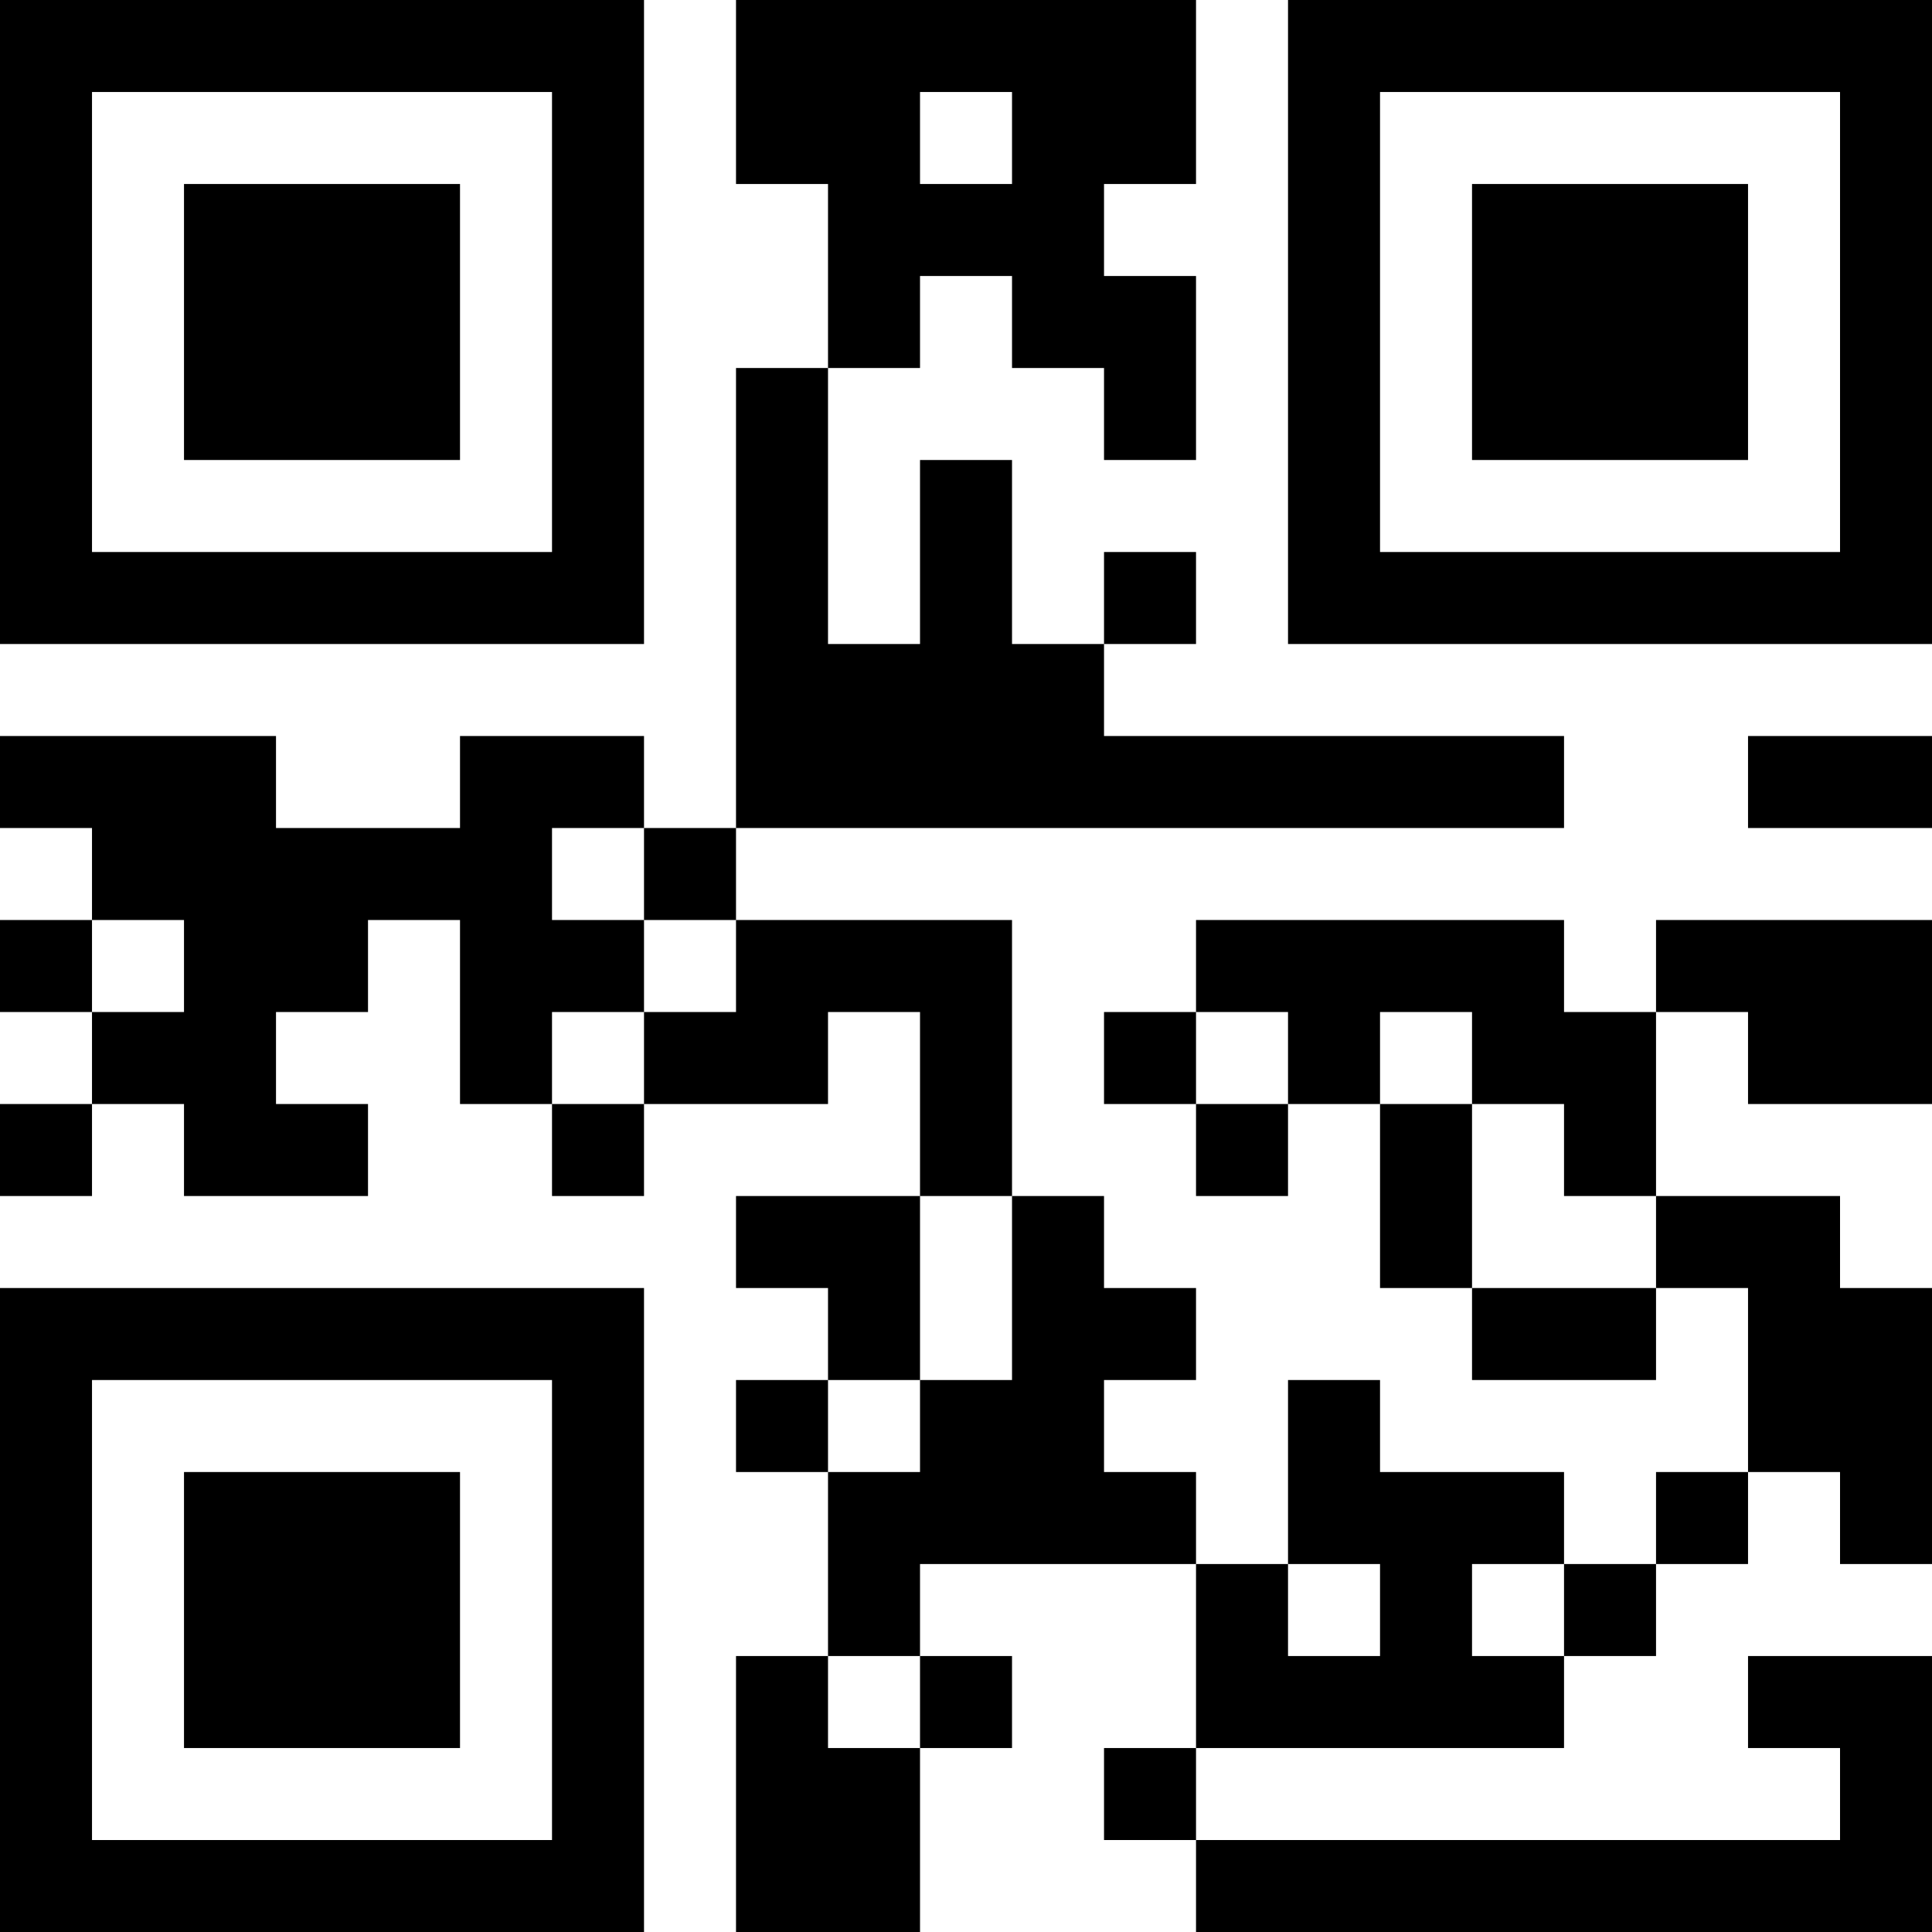 <?xml version="1.0" encoding="UTF-8"?>
<svg xmlns="http://www.w3.org/2000/svg" version="1.1" width="200" height="200" viewBox="0 0 200 200"><rect x="0" y="0" width="200" height="200" fill="#ffffff"/><g transform="scale(9.524)"><g transform="translate(0,0)"><path fill-rule="evenodd" d="M8 0L8 2L9 2L9 4L8 4L8 9L7 9L7 8L5 8L5 9L3 9L3 8L0 8L0 9L1 9L1 10L0 10L0 11L1 11L1 12L0 12L0 13L1 13L1 12L2 12L2 13L4 13L4 12L3 12L3 11L4 11L4 10L5 10L5 12L6 12L6 13L7 13L7 12L9 12L9 11L10 11L10 13L8 13L8 14L9 14L9 15L8 15L8 16L9 16L9 18L8 18L8 21L10 21L10 19L11 19L11 18L10 18L10 17L13 17L13 19L12 19L12 20L13 20L13 21L21 21L21 18L19 18L19 19L20 19L20 20L13 20L13 19L17 19L17 18L18 18L18 17L19 17L19 16L20 16L20 17L21 17L21 14L20 14L20 13L18 13L18 11L19 11L19 12L21 12L21 10L18 10L18 11L17 11L17 10L13 10L13 11L12 11L12 12L13 12L13 13L14 13L14 12L15 12L15 14L16 14L16 15L18 15L18 14L19 14L19 16L18 16L18 17L17 17L17 16L15 16L15 15L14 15L14 17L13 17L13 16L12 16L12 15L13 15L13 14L12 14L12 13L11 13L11 10L8 10L8 9L17 9L17 8L12 8L12 7L13 7L13 6L12 6L12 7L11 7L11 5L10 5L10 7L9 7L9 4L10 4L10 3L11 3L11 4L12 4L12 5L13 5L13 3L12 3L12 2L13 2L13 0ZM10 1L10 2L11 2L11 1ZM19 8L19 9L21 9L21 8ZM6 9L6 10L7 10L7 11L6 11L6 12L7 12L7 11L8 11L8 10L7 10L7 9ZM1 10L1 11L2 11L2 10ZM13 11L13 12L14 12L14 11ZM15 11L15 12L16 12L16 14L18 14L18 13L17 13L17 12L16 12L16 11ZM10 13L10 15L9 15L9 16L10 16L10 15L11 15L11 13ZM14 17L14 18L15 18L15 17ZM16 17L16 18L17 18L17 17ZM9 18L9 19L10 19L10 18ZM0 0L0 7L7 7L7 0ZM1 1L1 6L6 6L6 1ZM2 2L2 5L5 5L5 2ZM14 0L14 7L21 7L21 0ZM15 1L15 6L20 6L20 1ZM16 2L16 5L19 5L19 2ZM0 14L0 21L7 21L7 14ZM1 15L1 20L6 20L6 15ZM2 16L2 19L5 19L5 16Z" fill="#000000"/></g></g></svg>

